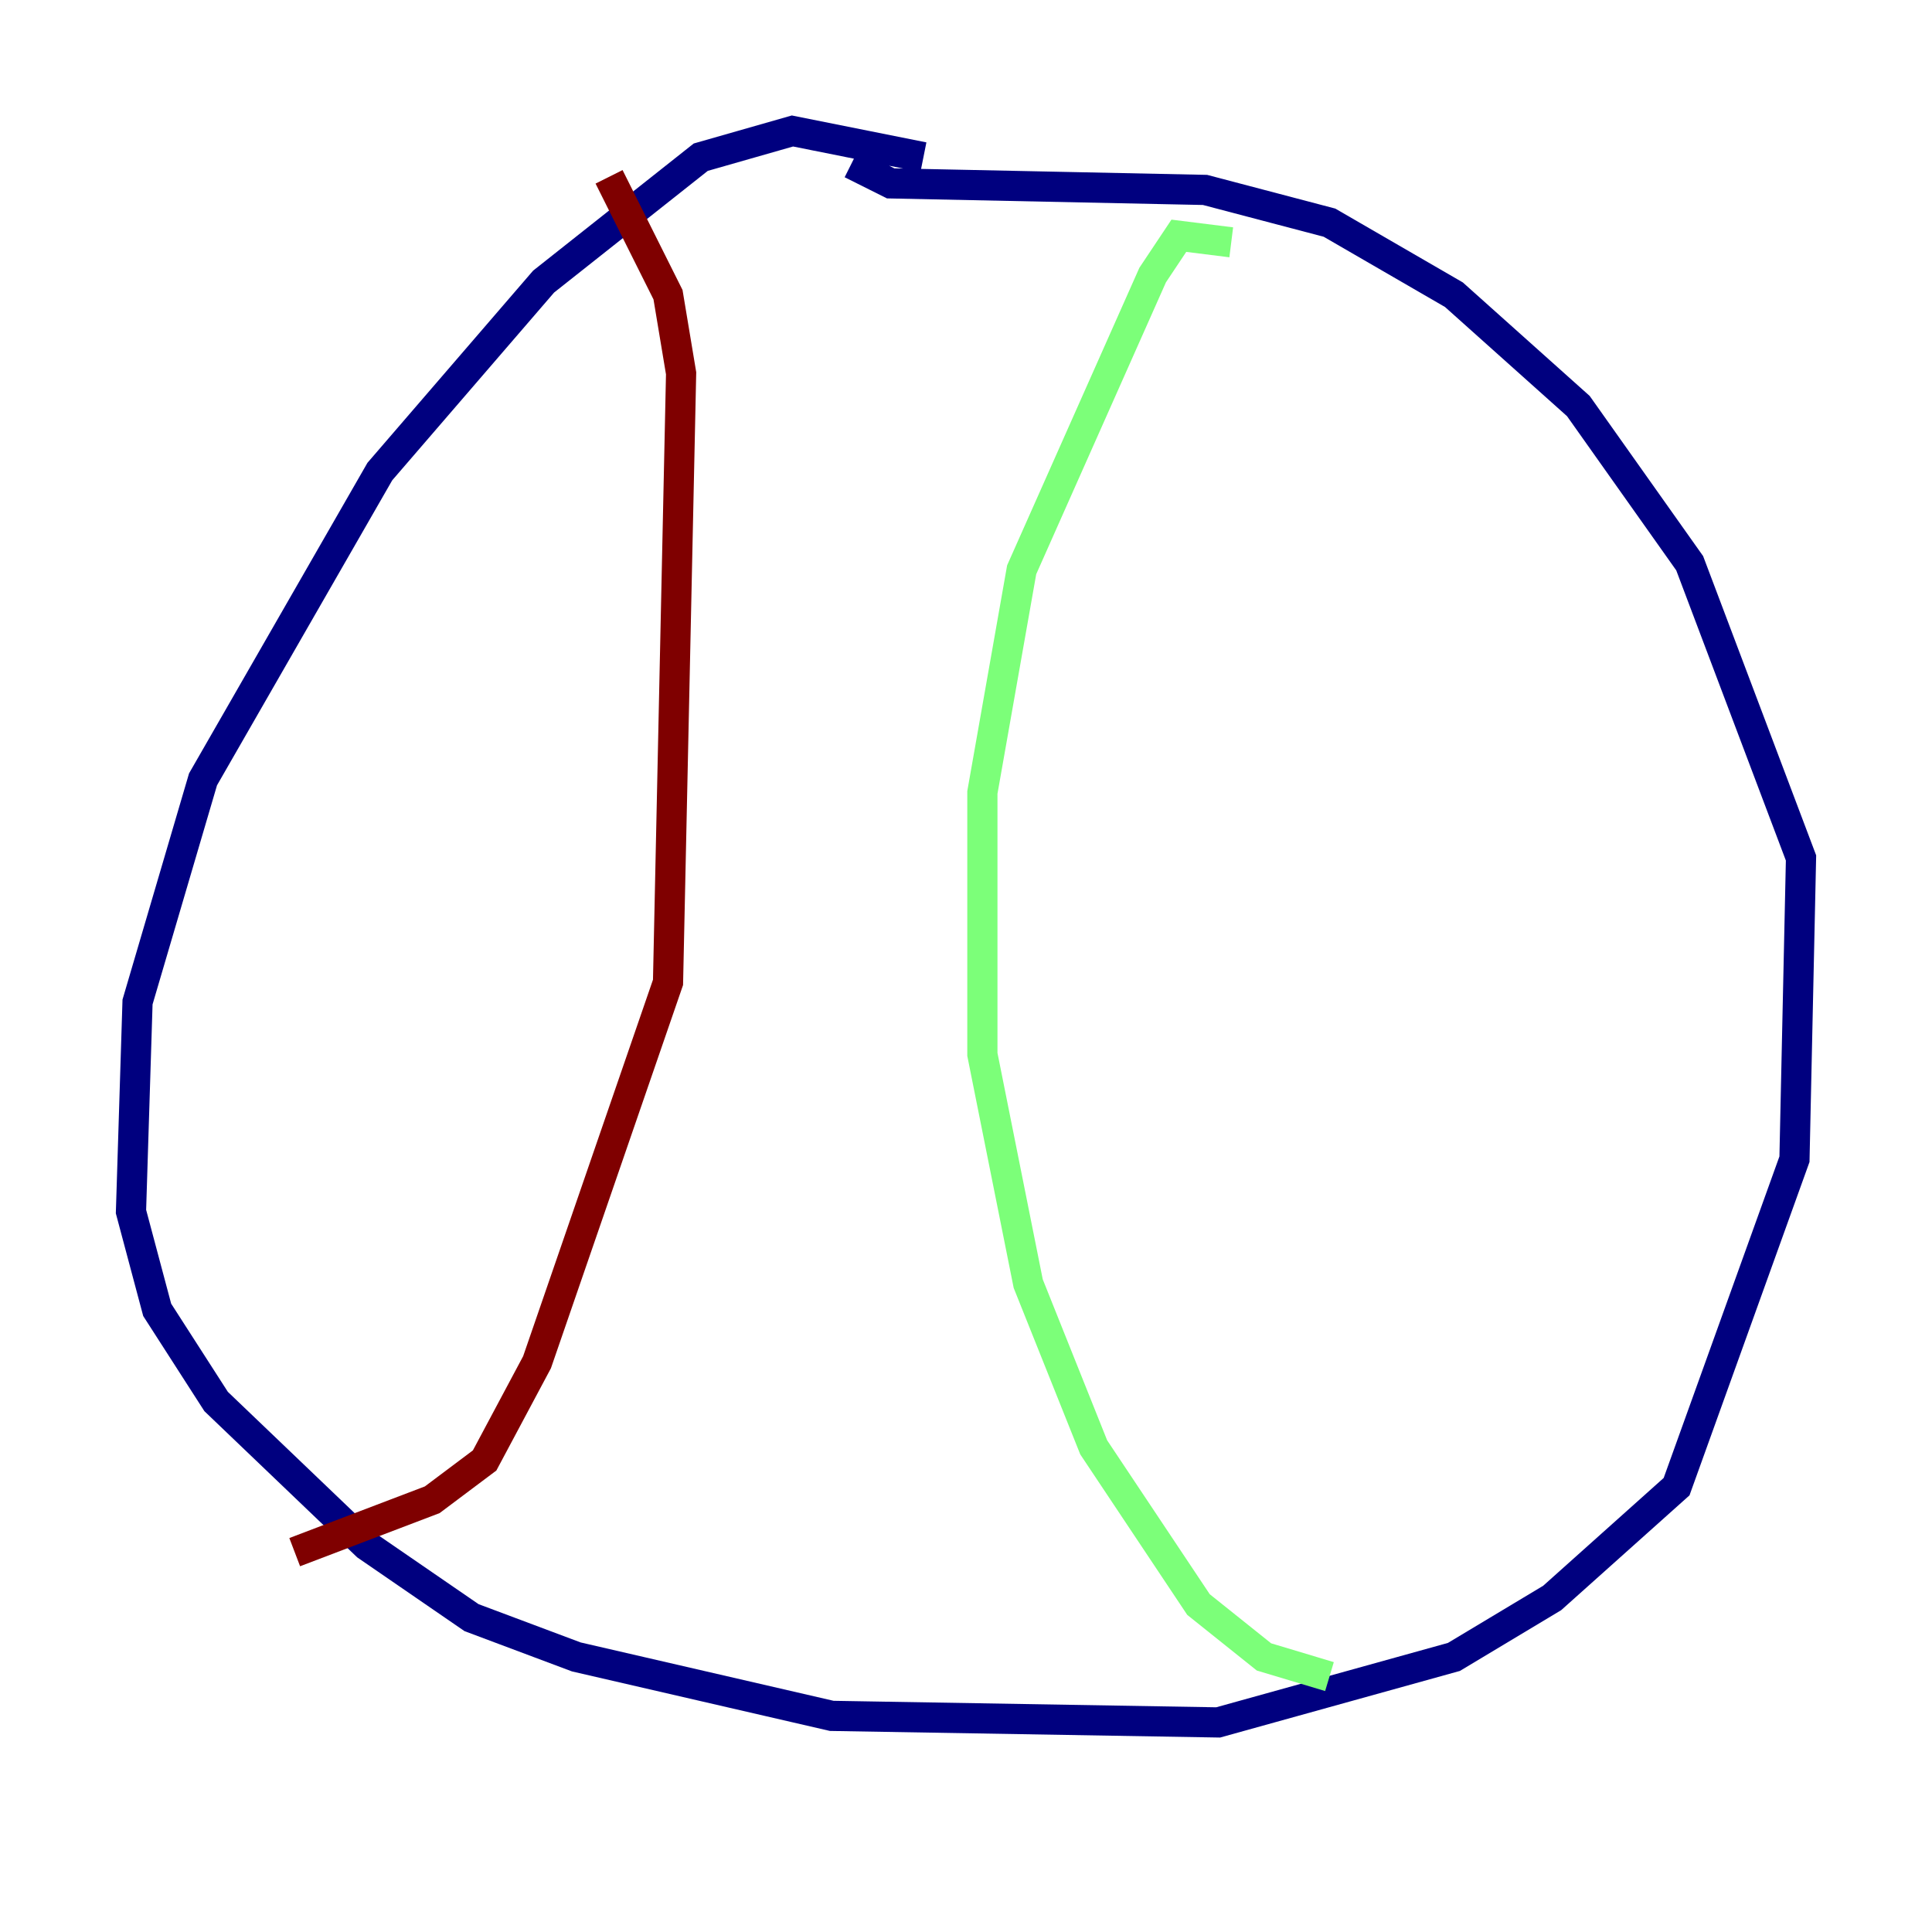 <?xml version="1.0" encoding="utf-8" ?>
<svg baseProfile="tiny" height="128" version="1.2" viewBox="0,0,128,128" width="128" xmlns="http://www.w3.org/2000/svg" xmlns:ev="http://www.w3.org/2001/xml-events" xmlns:xlink="http://www.w3.org/1999/xlink"><defs /><polyline fill="none" points="61.18,10.414 52.502,8.678 46.427,10.414 36.014,18.658 25.166,31.241 13.451,51.634 9.112,66.386 8.678,80.271 10.414,86.78 14.319,92.854 24.298,102.4 31.241,107.173 38.183,109.776 55.105,113.681 80.705,114.115 96.325,109.776 102.834,105.871 111.078,98.495 118.888,76.8 119.322,56.841 111.946,37.315 104.57,26.902 96.325,19.525 88.081,14.752 79.837,12.583 59.01,12.149 56.407,10.848" stroke="#00007f" stroke-width="2" /><polyline fill="none" points="81.573,16.054 78.102,15.62 76.366,18.224 67.688,37.749 65.085,52.502 65.085,69.858 68.122,85.044 72.461,95.891 79.403,106.305 83.742,109.776 88.081,111.078" stroke="#7cff79" stroke-width="2" /><polyline fill="none" points="40.352,11.715 44.258,19.525 45.125,24.732 44.258,65.085 35.58,90.251 32.108,96.759 28.637,99.363 19.525,102.834" stroke="#7f0000" stroke-width="2" /></svg>